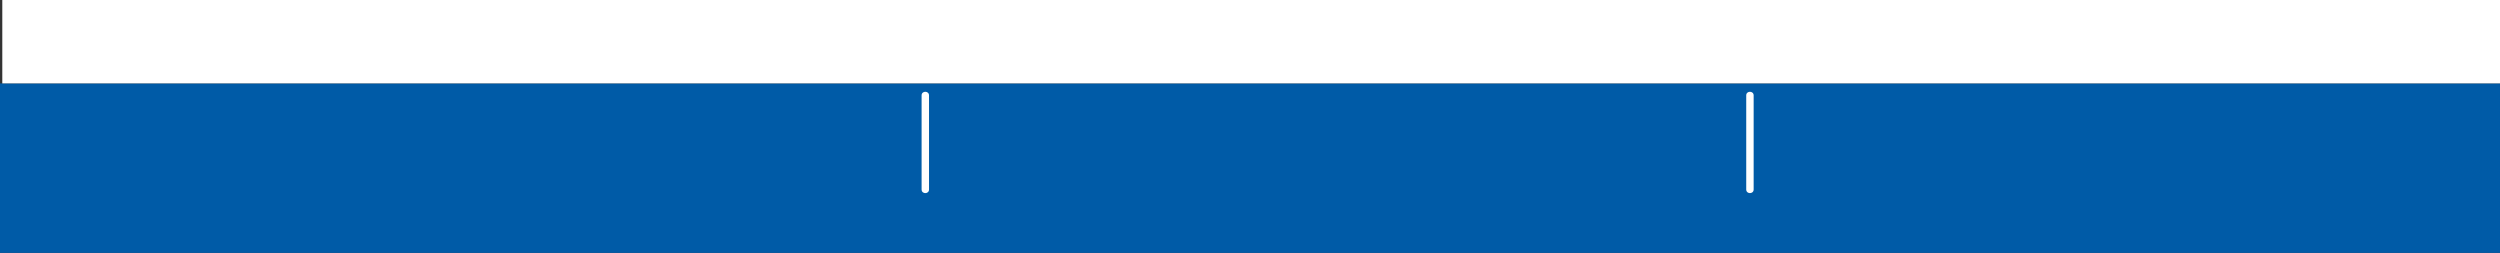 <?xml version="1.0" encoding="utf-8"?>
<!-- Generator: Adobe Illustrator 27.9.4, SVG Export Plug-In . SVG Version: 9.03 Build 54784)  -->
<svg version="1.1" id="Layer_1" xmlns="http://www.w3.org/2000/svg" xmlns:xlink="http://www.w3.org/1999/xlink" x="0px" y="0px"
	 viewBox="0 0 1685.33 170.47" style="enable-background:new 0 0 1685.33 170.47;" xml:space="preserve">
<rect x="0" y="0" width="1685.33" height="170.47" fill="#333333" stroke="none"/>
<style type="text/css">
	.st0{fill:#005BA7;}
	.st1{fill:#FFFFFF;}
</style>
<g id="nav">
	<g id="ntnu">
		<rect y="56.21" class="st0" width="1685.33" height="114.26"/>
		<g>
			<g>
				<path class="st1" d="M621.28,64.29c0,16.16,0,32.32,0,48.48c0,5,0,10,0,15c0,3.22,5,3.22,5,0c0-16.16,0-32.32,0-48.48
					c0-5,0-10,0-15C626.28,61.07,621.28,61.06,621.28,64.29L621.28,64.29z"/>
			</g>
		</g>
		<g>
			<g>
				<path class="st1" d="M1177.19,64.29c0,16.16,0,32.32,0,48.48c0,5,0,10,0,15c0,3.22,5,3.22,5,0c0-16.16,0-32.32,0-48.48
					c0-5,0-10,0-15C1182.19,61.07,1177.19,61.06,1177.19,64.29L1177.19,64.29z"/>
			</g>
		</g>
	</g>
	<g id="tiktoklink">
		<rect x="1.55" class="st1" width="1683.78" height="56.21"/>
	</g>
</g>
</svg>

